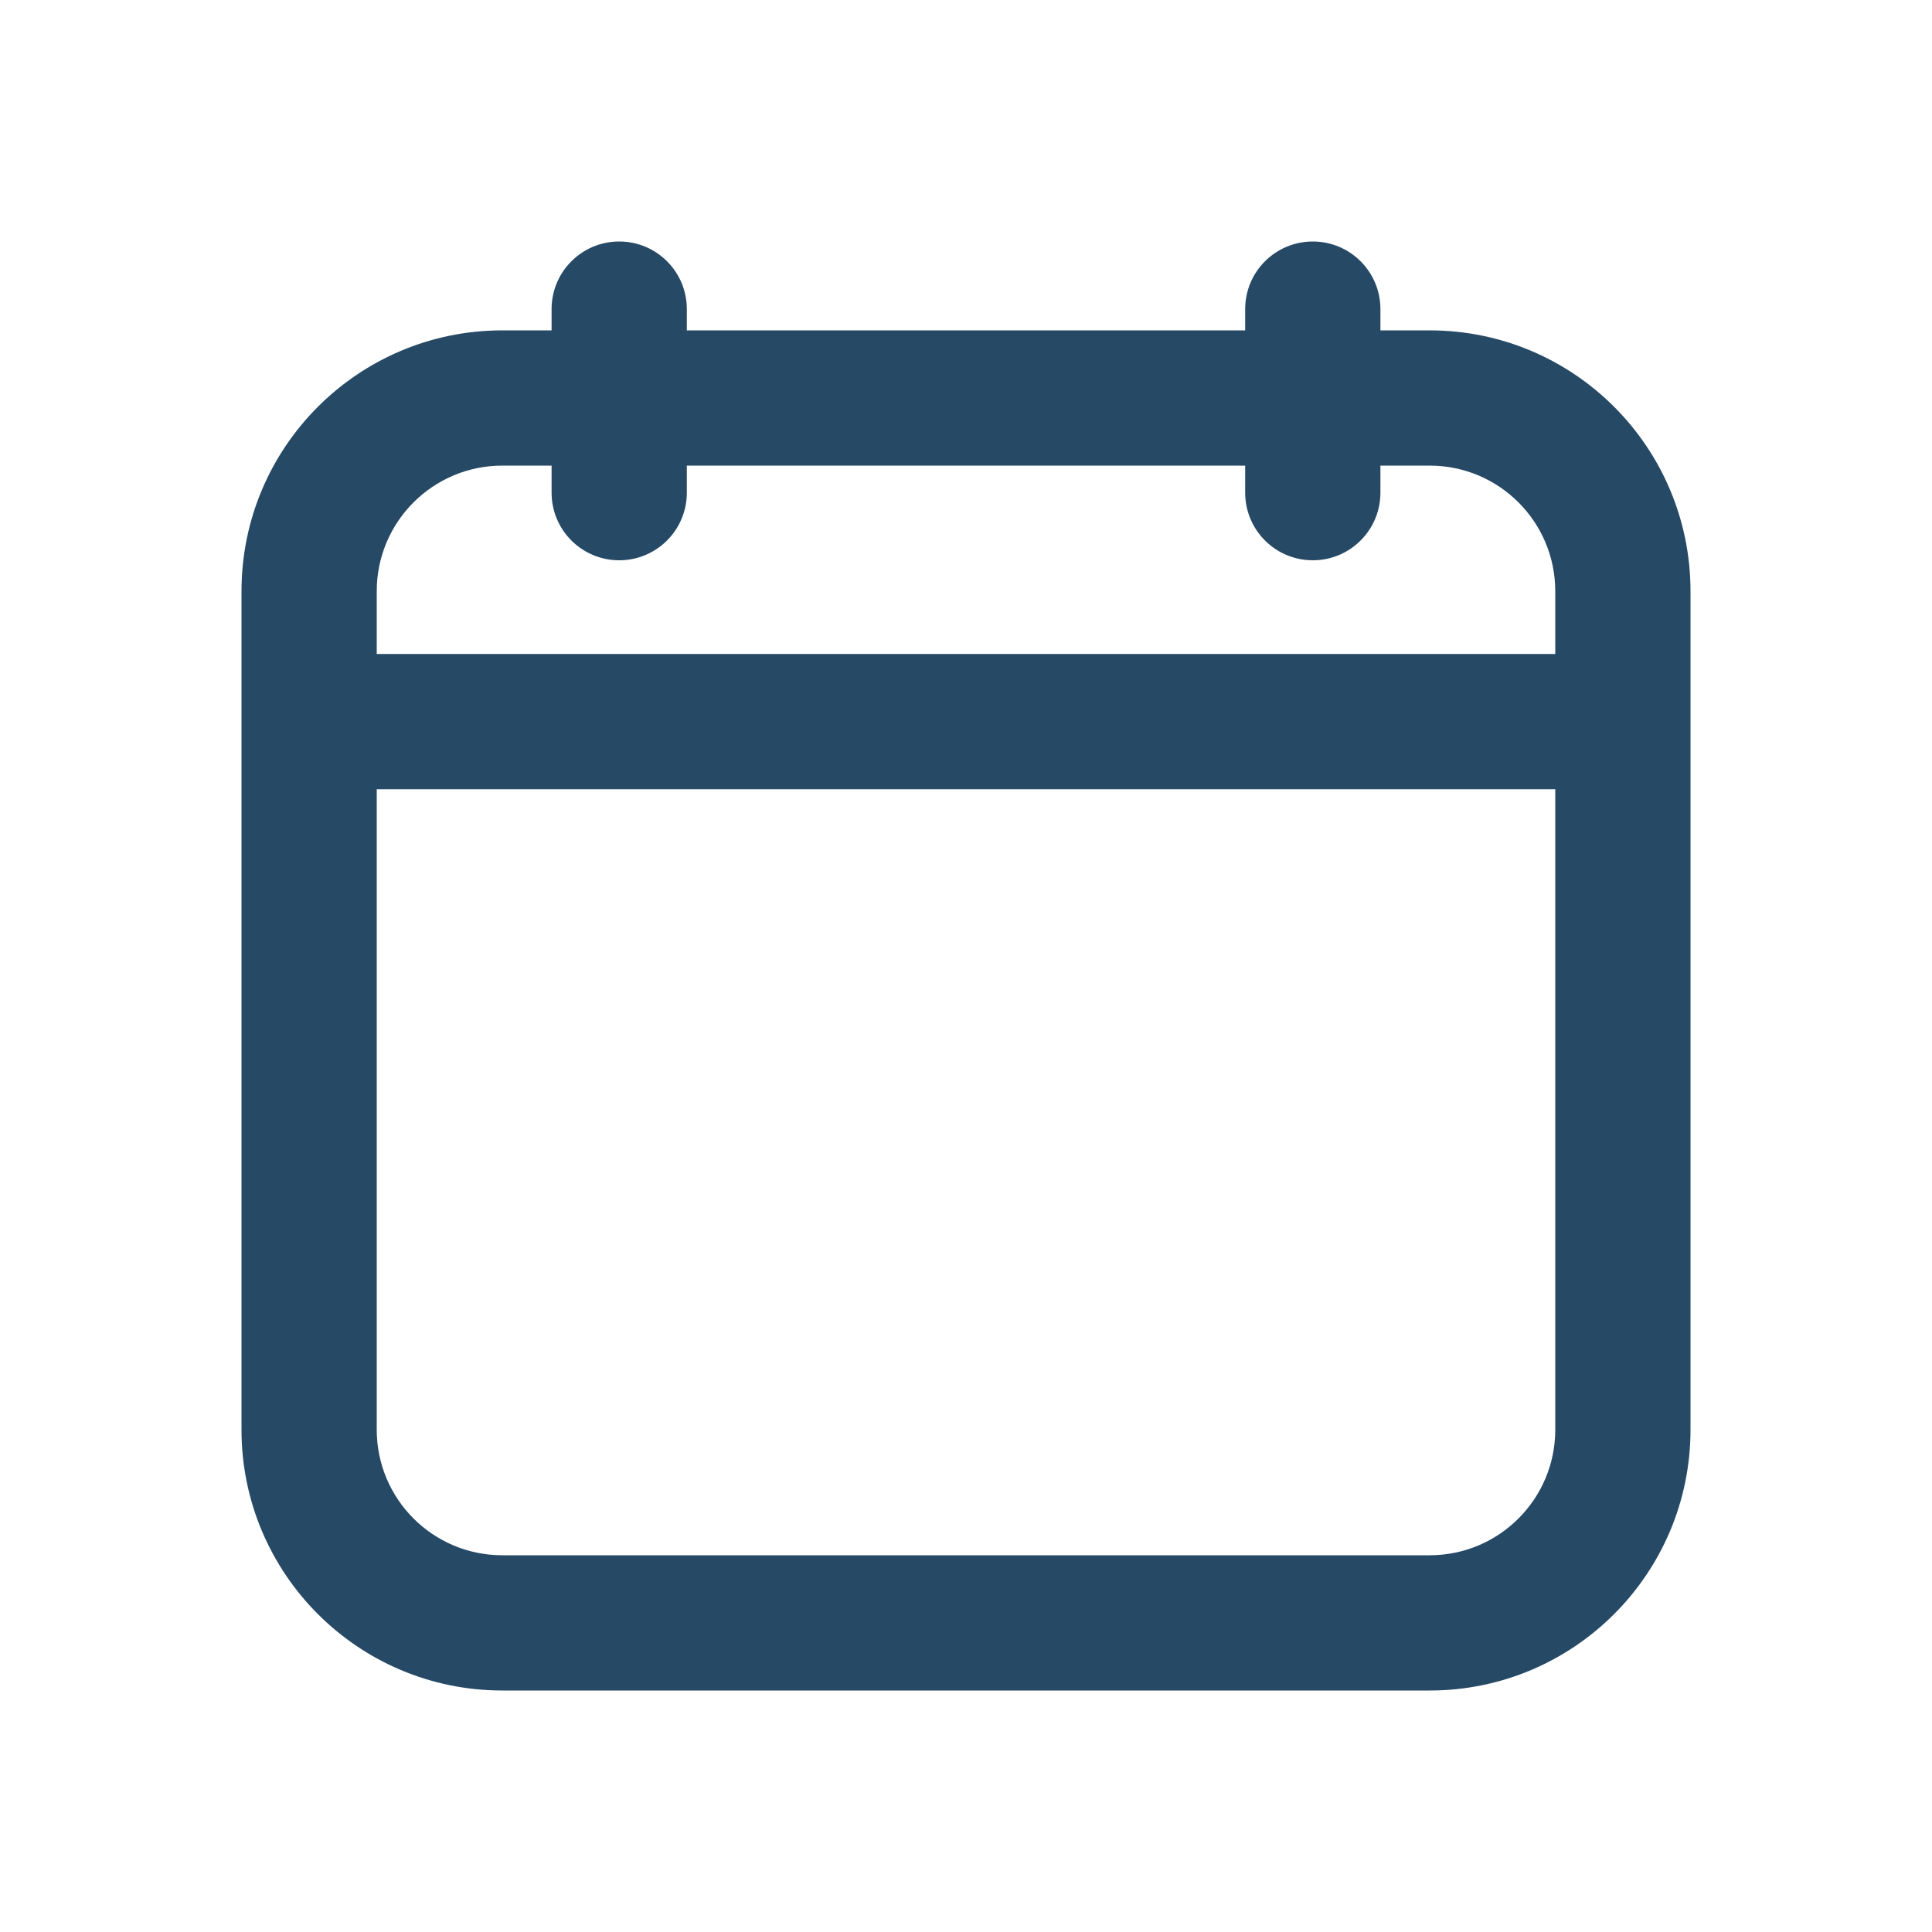 <svg xmlns="http://www.w3.org/2000/svg" width="20" height="20" viewBox="0 0 20 20">
  <path fill="#264966" d="M14.8,3.42 L14.29,3.42 L14.29,3.2 C14.29,2.813 13.977,2.5 13.59,2.5 C13.203,2.5 12.89,2.813 12.89,3.2 L12.89,3.42 L7.11,3.42 L7.11,3.2 C7.11,2.813 6.797,2.5 6.41,2.5 C6.023,2.5 5.71,2.813 5.71,3.2 L5.71,3.42 L5.2,3.42 C3.709,3.42 2.5,4.629 2.5,6.12 L2.5,14.8 C2.5,16.291 3.709,17.5 5.2,17.5 L14.8,17.5 C16.291,17.5 17.5,16.291 17.5,14.8 L17.5,6.12 C17.5,4.629 16.291,3.42 14.8,3.42 Z M5.2,4.82 L5.71,4.82 L5.71,5.1 C5.71,5.487 6.023,5.8 6.41,5.8 C6.797,5.8 7.11,5.487 7.11,5.1 L7.11,4.82 L12.89,4.82 L12.89,5.1 C12.89,5.487 13.203,5.8 13.59,5.8 C13.977,5.8 14.29,5.487 14.29,5.1 L14.29,4.82 L14.8,4.82 C15.518,4.82 16.1,5.402 16.1,6.12 L16.1,6.77 L3.9,6.77 L3.9,6.12 C3.9,5.402 4.482,4.82 5.2,4.82 Z M14.8,16.1 L5.2,16.1 C4.482,16.1 3.9,15.518 3.9,14.8 L3.9,8.17 L16.1,8.17 L16.1,14.8 C16.1,15.518 15.518,16.1 14.8,16.1 L14.8,16.1 Z"/>
</svg>
